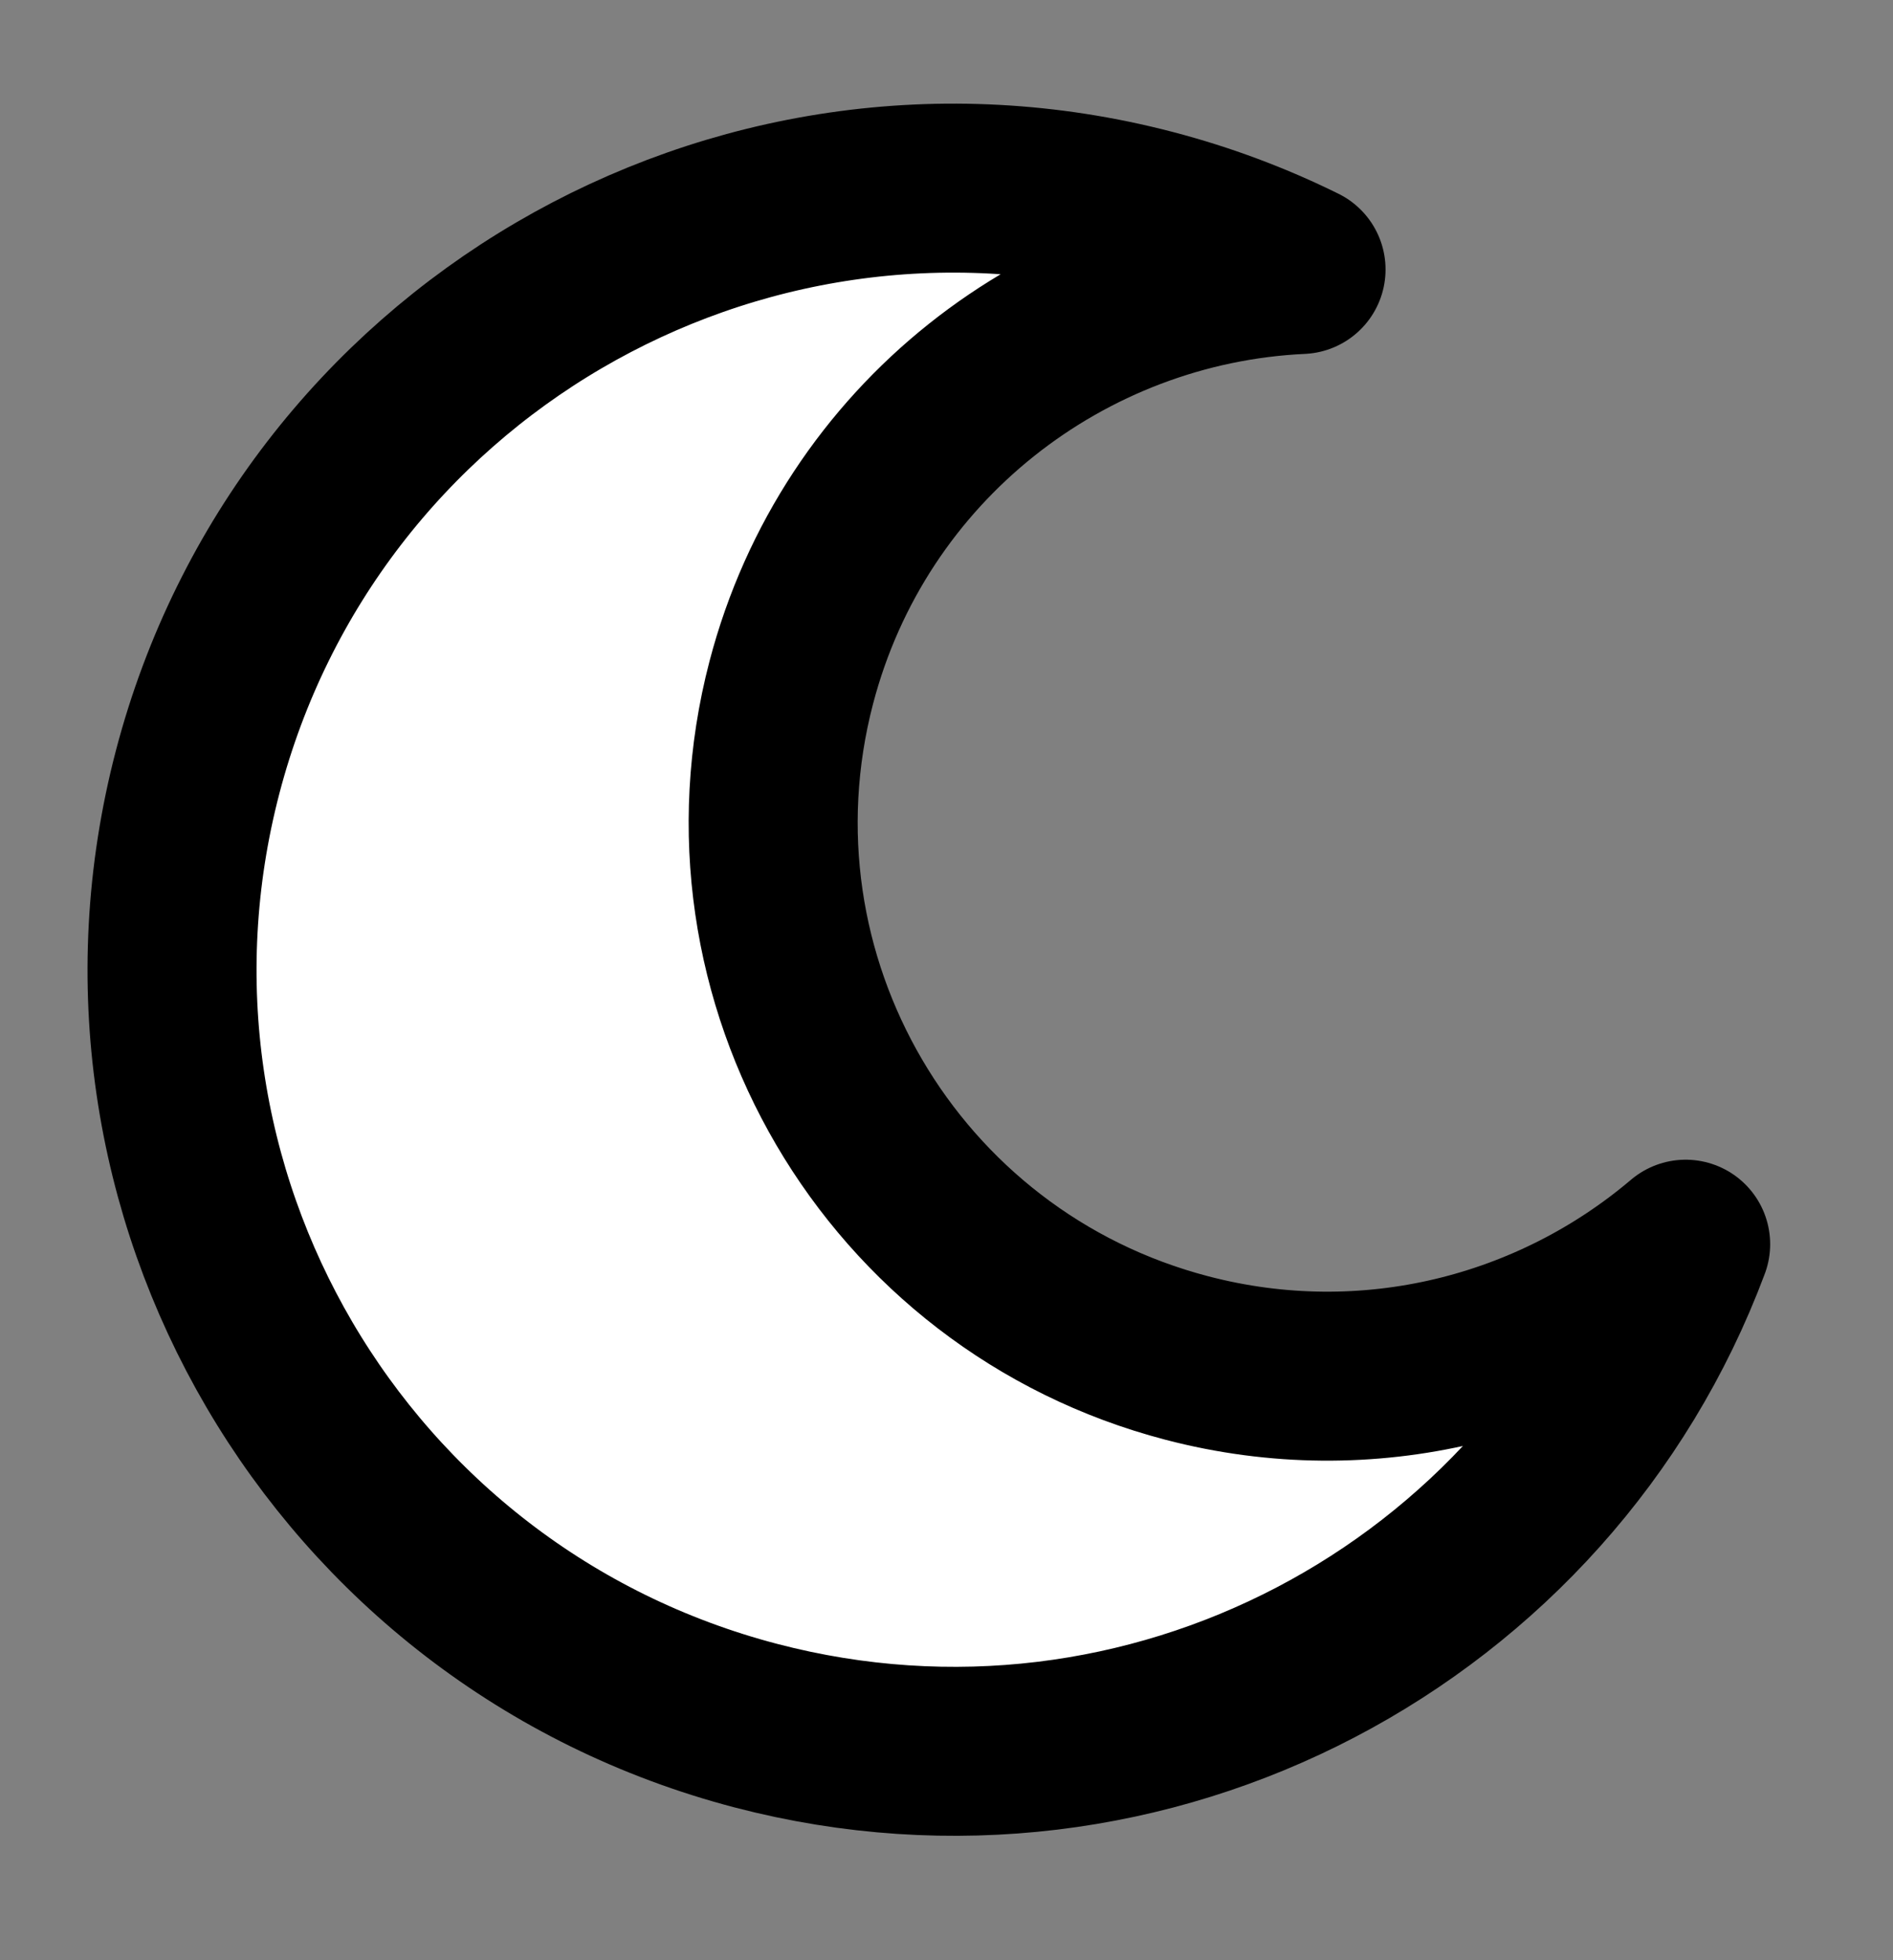 <svg width="28" height="29" viewBox="0 0 28 29" fill="none" xmlns="http://www.w3.org/2000/svg">
<rect x="0" y="0" width="28" height="29" fill="#808080" stroke="none"/>
<path d="M24.933 18.407C22.966 20.077 20.242 20.794 17.556 20.091C13.181 18.948 10.561 14.474 11.704 10.098C12.633 6.545 15.759 4.149 19.244 3.987C18.55 3.644 17.81 3.365 17.032 3.162C10.854 1.547 4.538 5.246 2.923 11.423C1.309 17.6 5.007 23.917 11.185 25.531C16.973 27.044 22.883 23.892 24.933 18.407Z" fill="white" stroke="black" stroke-width="2.5" stroke-linecap="round" stroke-linejoin="round"/>
</svg>
